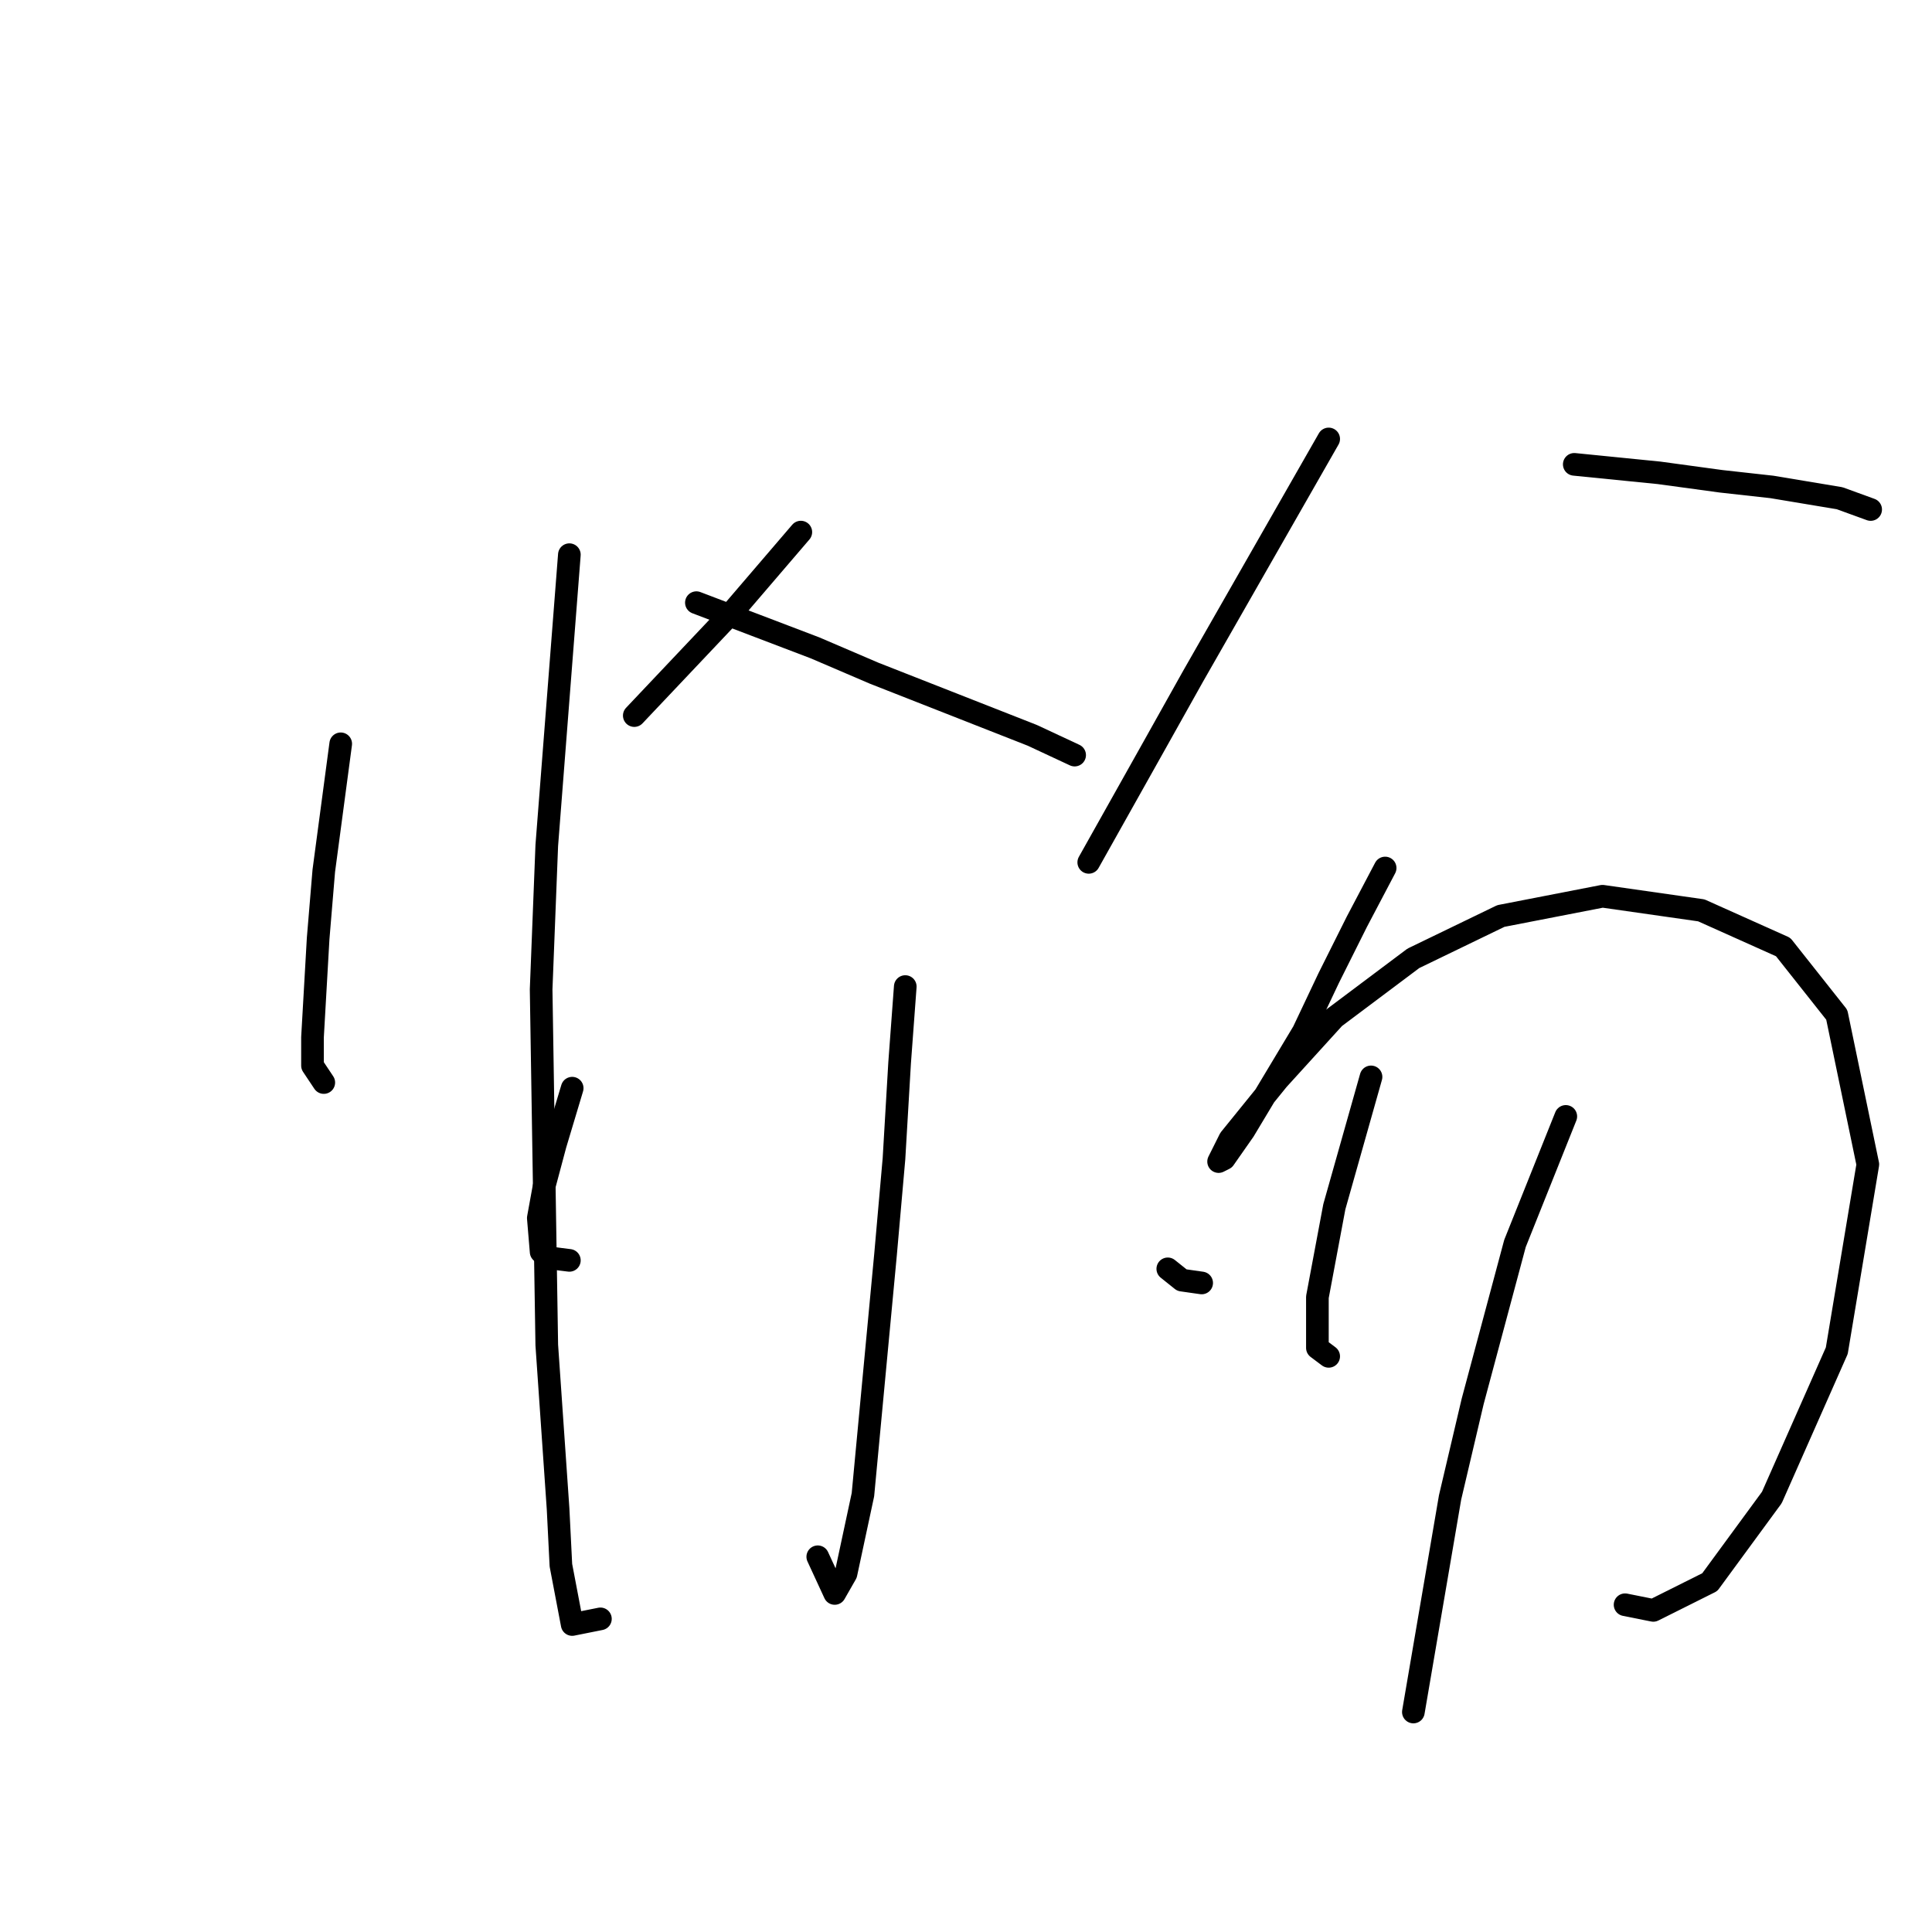 <?xml version="1.0" standalone="no"?>
    <svg width="256" height="256" xmlns="http://www.w3.org/2000/svg" version="1.1">
    <polyline stroke="black" stroke-width="3" stroke-linecap="round" fill="transparent" stroke-linejoin="round" points="45.147 98.558 42.903 115.389 42.155 124.366 41.407 137.457 41.407 141.198 42.903 143.442 42.903 143.442 " />
        <polyline stroke="black" stroke-width="3" stroke-linecap="round" fill="transparent" stroke-linejoin="round" points="75.444 73.498 72.451 112.023 71.703 131.099 72.451 178.227 73.948 199.92 74.322 207.401 75.818 215.256 79.558 214.508 79.558 214.508 " />
        <polyline stroke="black" stroke-width="3" stroke-linecap="round" fill="transparent" stroke-linejoin="round" points="106.114 70.506 97.137 80.979 84.046 94.818 84.046 94.818 " />
        <polyline stroke="black" stroke-width="3" stroke-linecap="round" fill="transparent" stroke-linejoin="round" points="92.275 79.856 100.13 82.849 107.984 85.841 115.839 89.207 136.785 97.436 142.395 100.054 142.395 100.054 " />
        <polyline stroke="black" stroke-width="3" stroke-linecap="round" fill="transparent" stroke-linejoin="round" points="119.953 130.725 119.205 140.823 118.457 153.541 117.335 166.258 114.343 198.05 112.099 208.523 110.603 211.141 108.358 206.279 108.358 206.279 " />
        <polyline stroke="black" stroke-width="3" stroke-linecap="round" fill="transparent" stroke-linejoin="round" points="75.818 144.19 73.574 151.67 72.077 157.281 71.329 161.395 71.703 165.884 72.451 166.632 75.444 167.006 75.444 167.006 " />
        <polyline stroke="black" stroke-width="3" stroke-linecap="round" fill="transparent" stroke-linejoin="round" points="154.738 168.128 156.608 169.624 159.227 169.998 159.227 169.998 " />
        <polyline stroke="black" stroke-width="3" stroke-linecap="round" fill="transparent" stroke-linejoin="round" points="176.058 58.163 170.073 68.636 158.104 89.581 152.868 98.932 144.265 114.267 144.265 114.267 " />
        <polyline stroke="black" stroke-width="3" stroke-linecap="round" fill="transparent" stroke-linejoin="round" points="208.599 61.529 219.82 62.651 228.048 63.773 234.781 64.521 243.758 66.017 247.872 67.513 247.872 67.513 " />
        <polyline stroke="black" stroke-width="3" stroke-linecap="round" fill="transparent" stroke-linejoin="round" points="183.539 115.015 179.798 122.122 176.058 129.603 172.692 136.709 164.837 149.8 162.219 153.541 161.471 153.915 162.967 150.922 169.325 143.068 176.806 134.839 187.279 126.984 198.874 121.374 212.339 118.756 225.43 120.626 236.277 125.488 243.383 134.465 247.498 154.289 243.383 178.975 234.781 198.424 226.552 209.645 219.071 213.385 215.331 212.637 215.331 212.637 " />
        <polyline stroke="black" stroke-width="3" stroke-linecap="round" fill="transparent" stroke-linejoin="round" points="181.668 142.694 176.806 159.899 174.562 171.868 174.562 178.601 176.058 179.723 176.058 179.723 " />
        <polyline stroke="black" stroke-width="3" stroke-linecap="round" fill="transparent" stroke-linejoin="round" points="207.477 147.93 200.744 164.761 195.133 185.707 192.141 198.424 187.279 226.851 187.279 226.851 " />
        </svg>